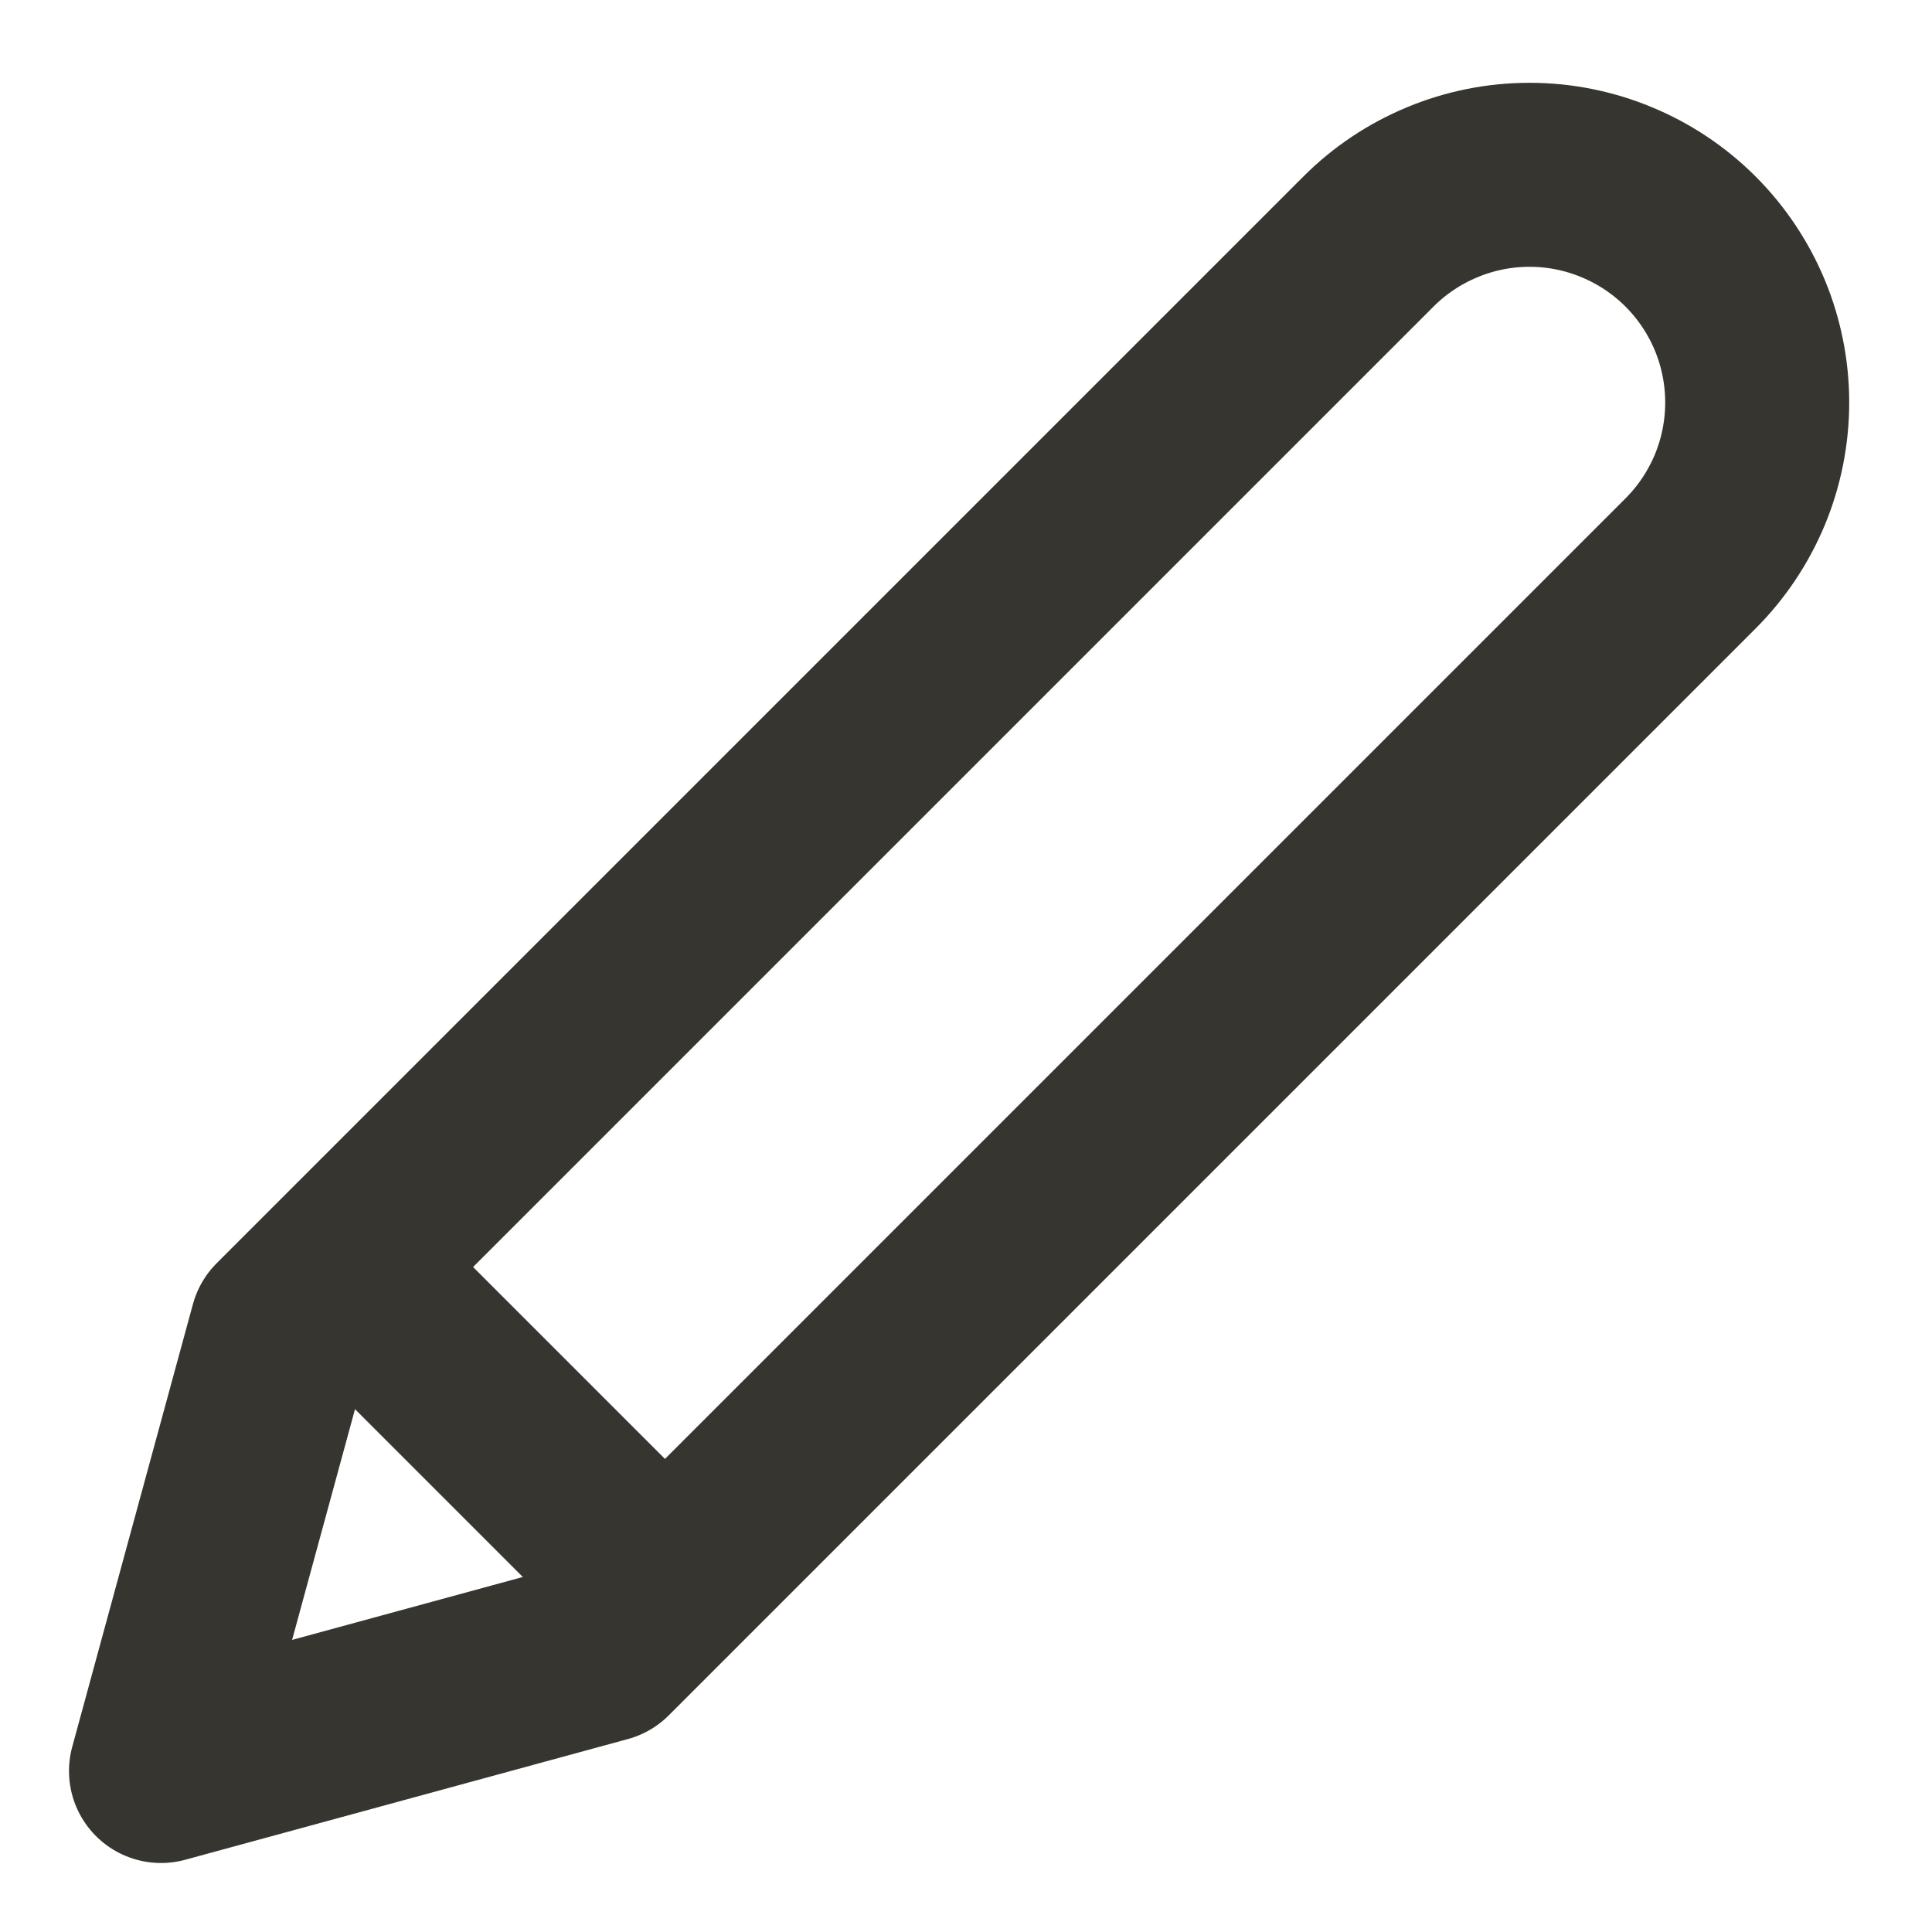 <svg width="21" height="21" viewBox="0 0 21 21" fill="none" xmlns="http://www.w3.org/2000/svg">
<path d="M14.875 2.625C15.105 2.395 15.378 2.213 15.678 2.089C15.978 1.964 16.3 1.9 16.625 1.9C16.95 1.9 17.272 1.964 17.572 2.089C17.872 2.213 18.145 2.395 18.375 2.625C18.605 2.855 18.787 3.128 18.912 3.428C19.036 3.728 19.1 4.05 19.1 4.375C19.1 4.7 19.036 5.022 18.912 5.322C18.787 5.622 18.605 5.895 18.375 6.125L6.562 17.938L1.75 19.25L3.062 14.438L14.875 2.625Z" stroke="#373530" stroke-width="2" stroke-linecap="round" stroke-linejoin="round"/>
<path d="M3.652 13.696L7.304 17.348" stroke="#373530" stroke-width="2"/>
</svg>
